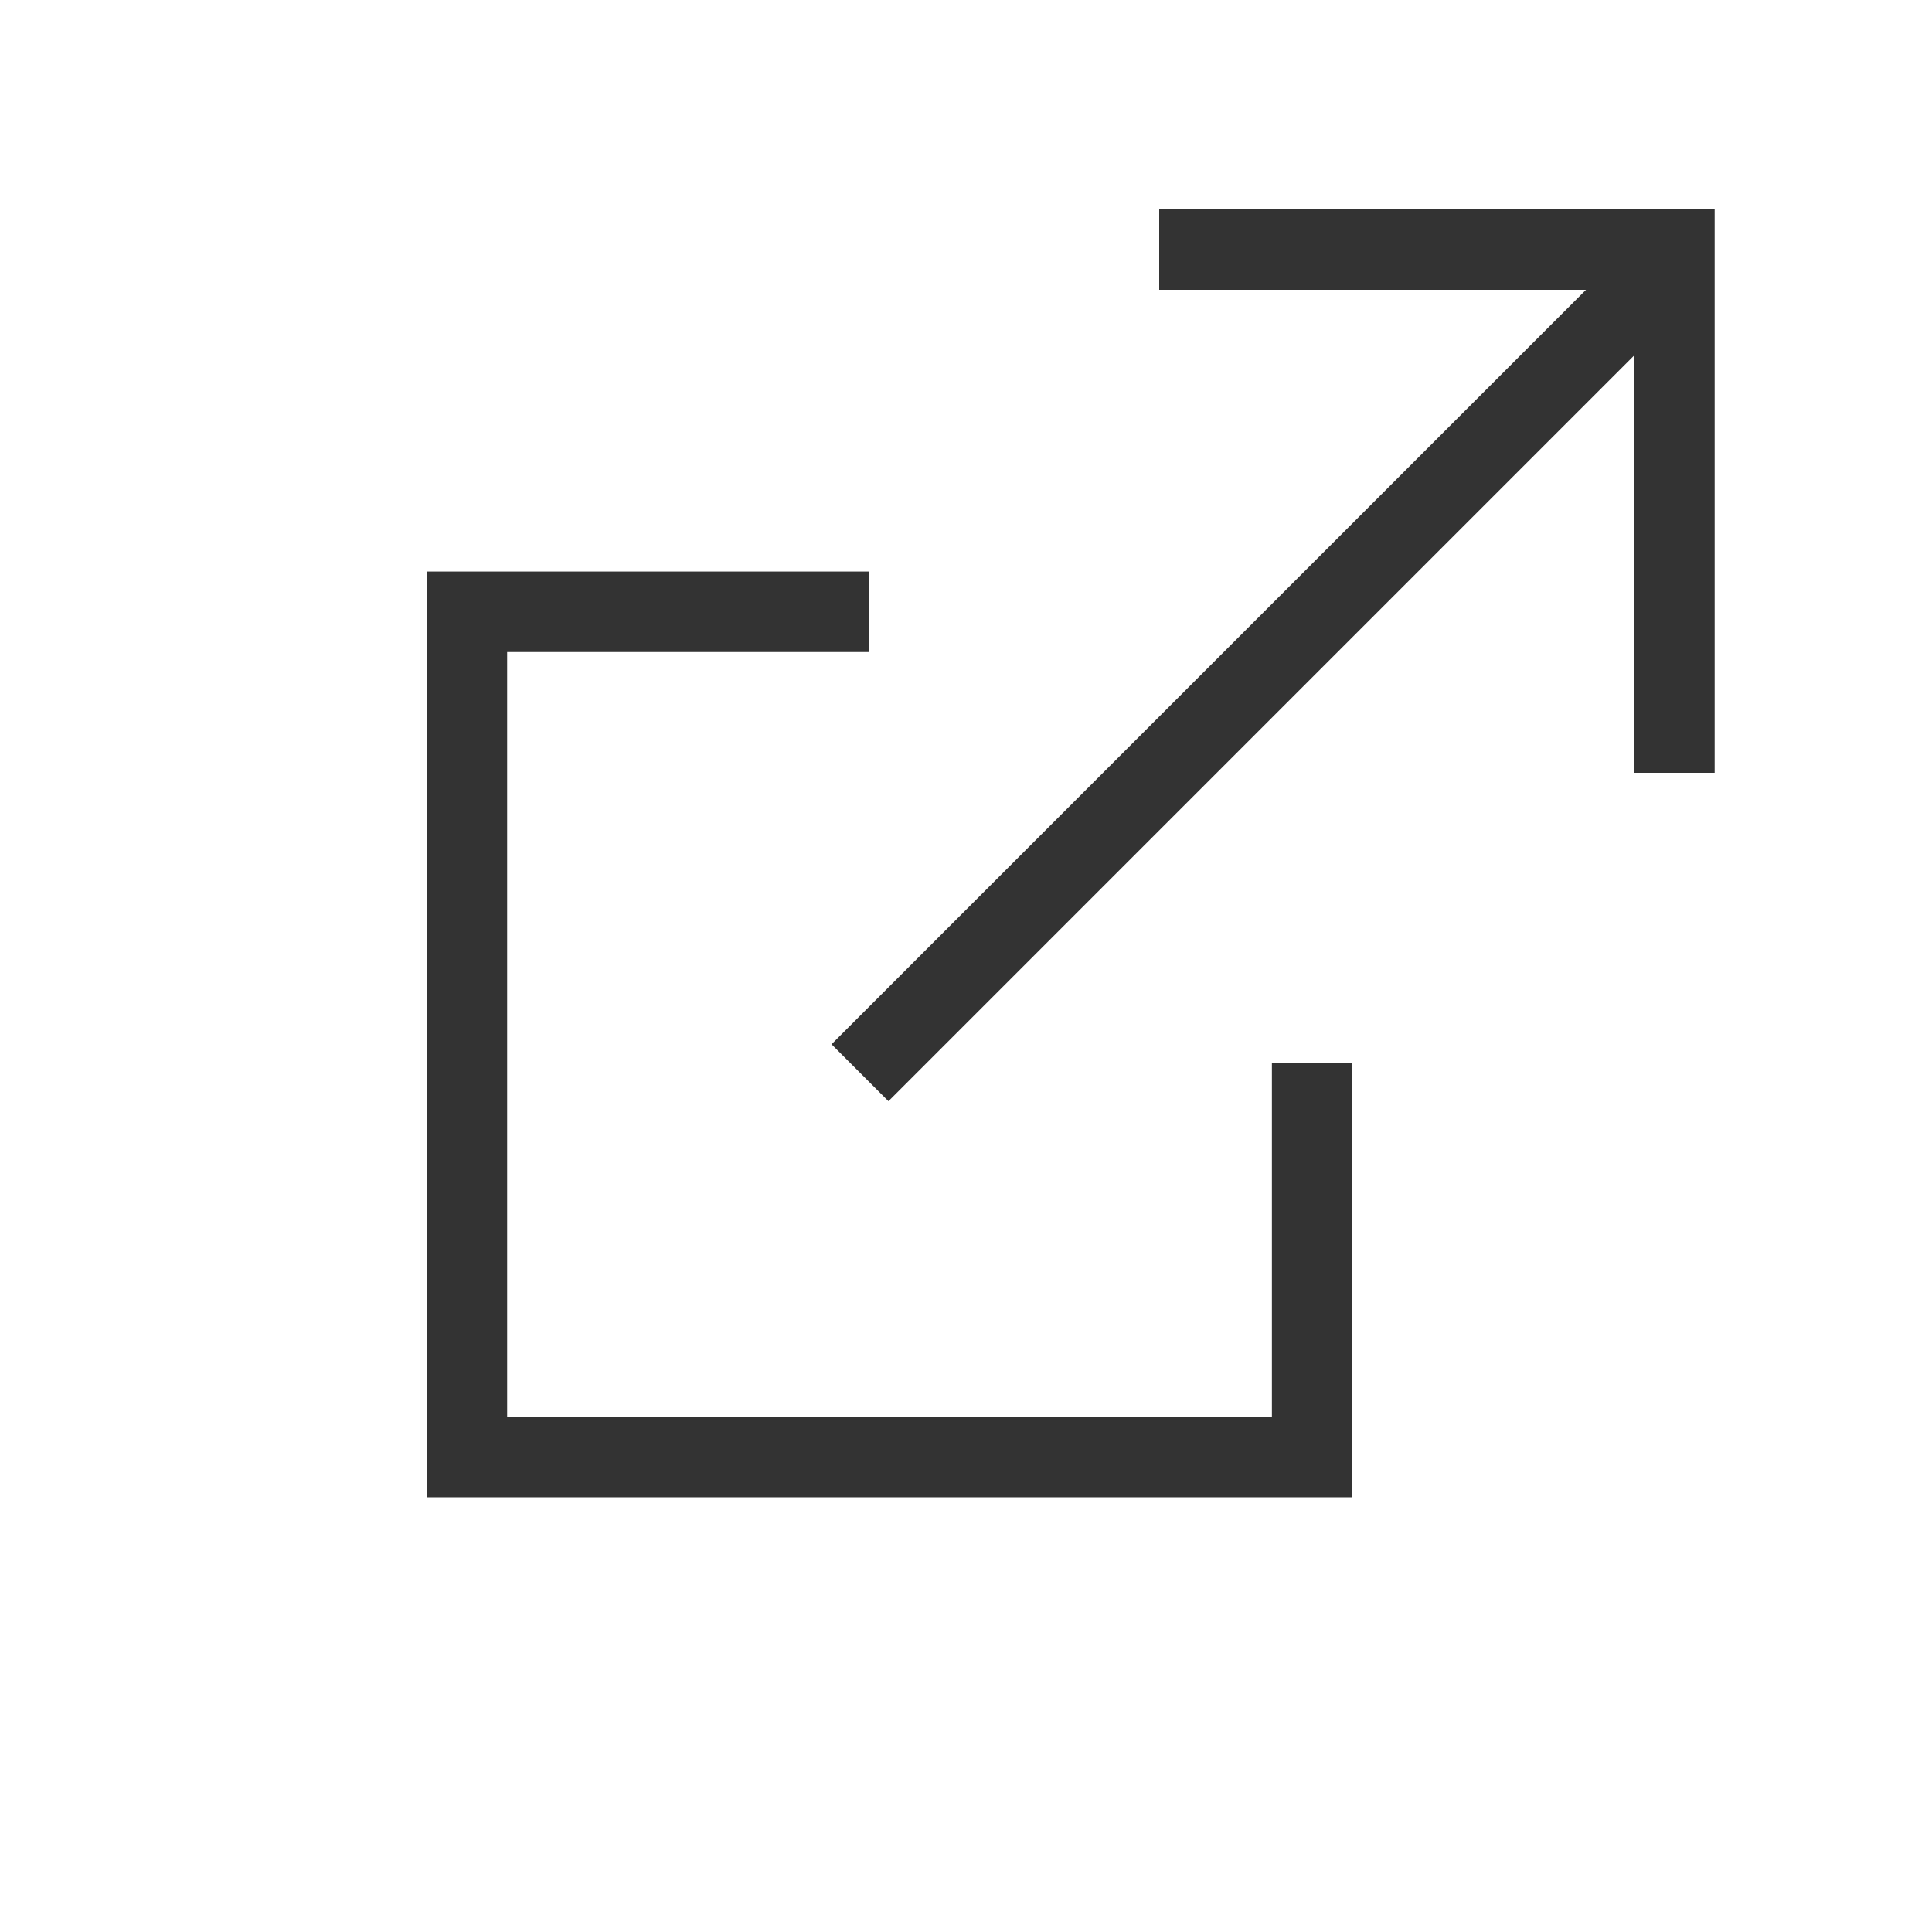 <?xml version="1.0" encoding="utf-8"?>
<!DOCTYPE svg PUBLIC "-//W3C//DTD SVG 1.1//EN" "http://www.w3.org/Graphics/SVG/1.1/DTD/svg11.dtd">
<svg version="1.1" id="Layer_1" xmlns="http://www.w3.org/2000/svg" xmlns:xlink="http://www.w3.org/1999/xlink" x="0px" y="0px"
	 width="24px" height="24px" viewBox="0 0 24 24" enable-background="new 0 0 24 24" xml:space="preserve">
<g>
	<g>
		<polygon fill="#333333" points="16.8,18.6 5.3,18.6 5.3,7.1 10.8,7.1 10.8,8.1 6.3,8.1 6.3,17.6 15.8,17.6 15.8,13.2 16.8,13.2 		
			"/>
	</g>
	<g>
		<polygon fill="#333333" points="21.3,9.6 20.3,9.6 20.3,3.6 14.4,3.6 14.4,2.6 21.3,2.6 		"/>
	</g>
	<g>
		<rect x="15.2" y="1.2" transform="matrix(0.707 0.707 -0.707 0.707 10.471 -8.662)" fill="#333333" width="1" height="14.2"/>
	</g>
</g>
</svg>
